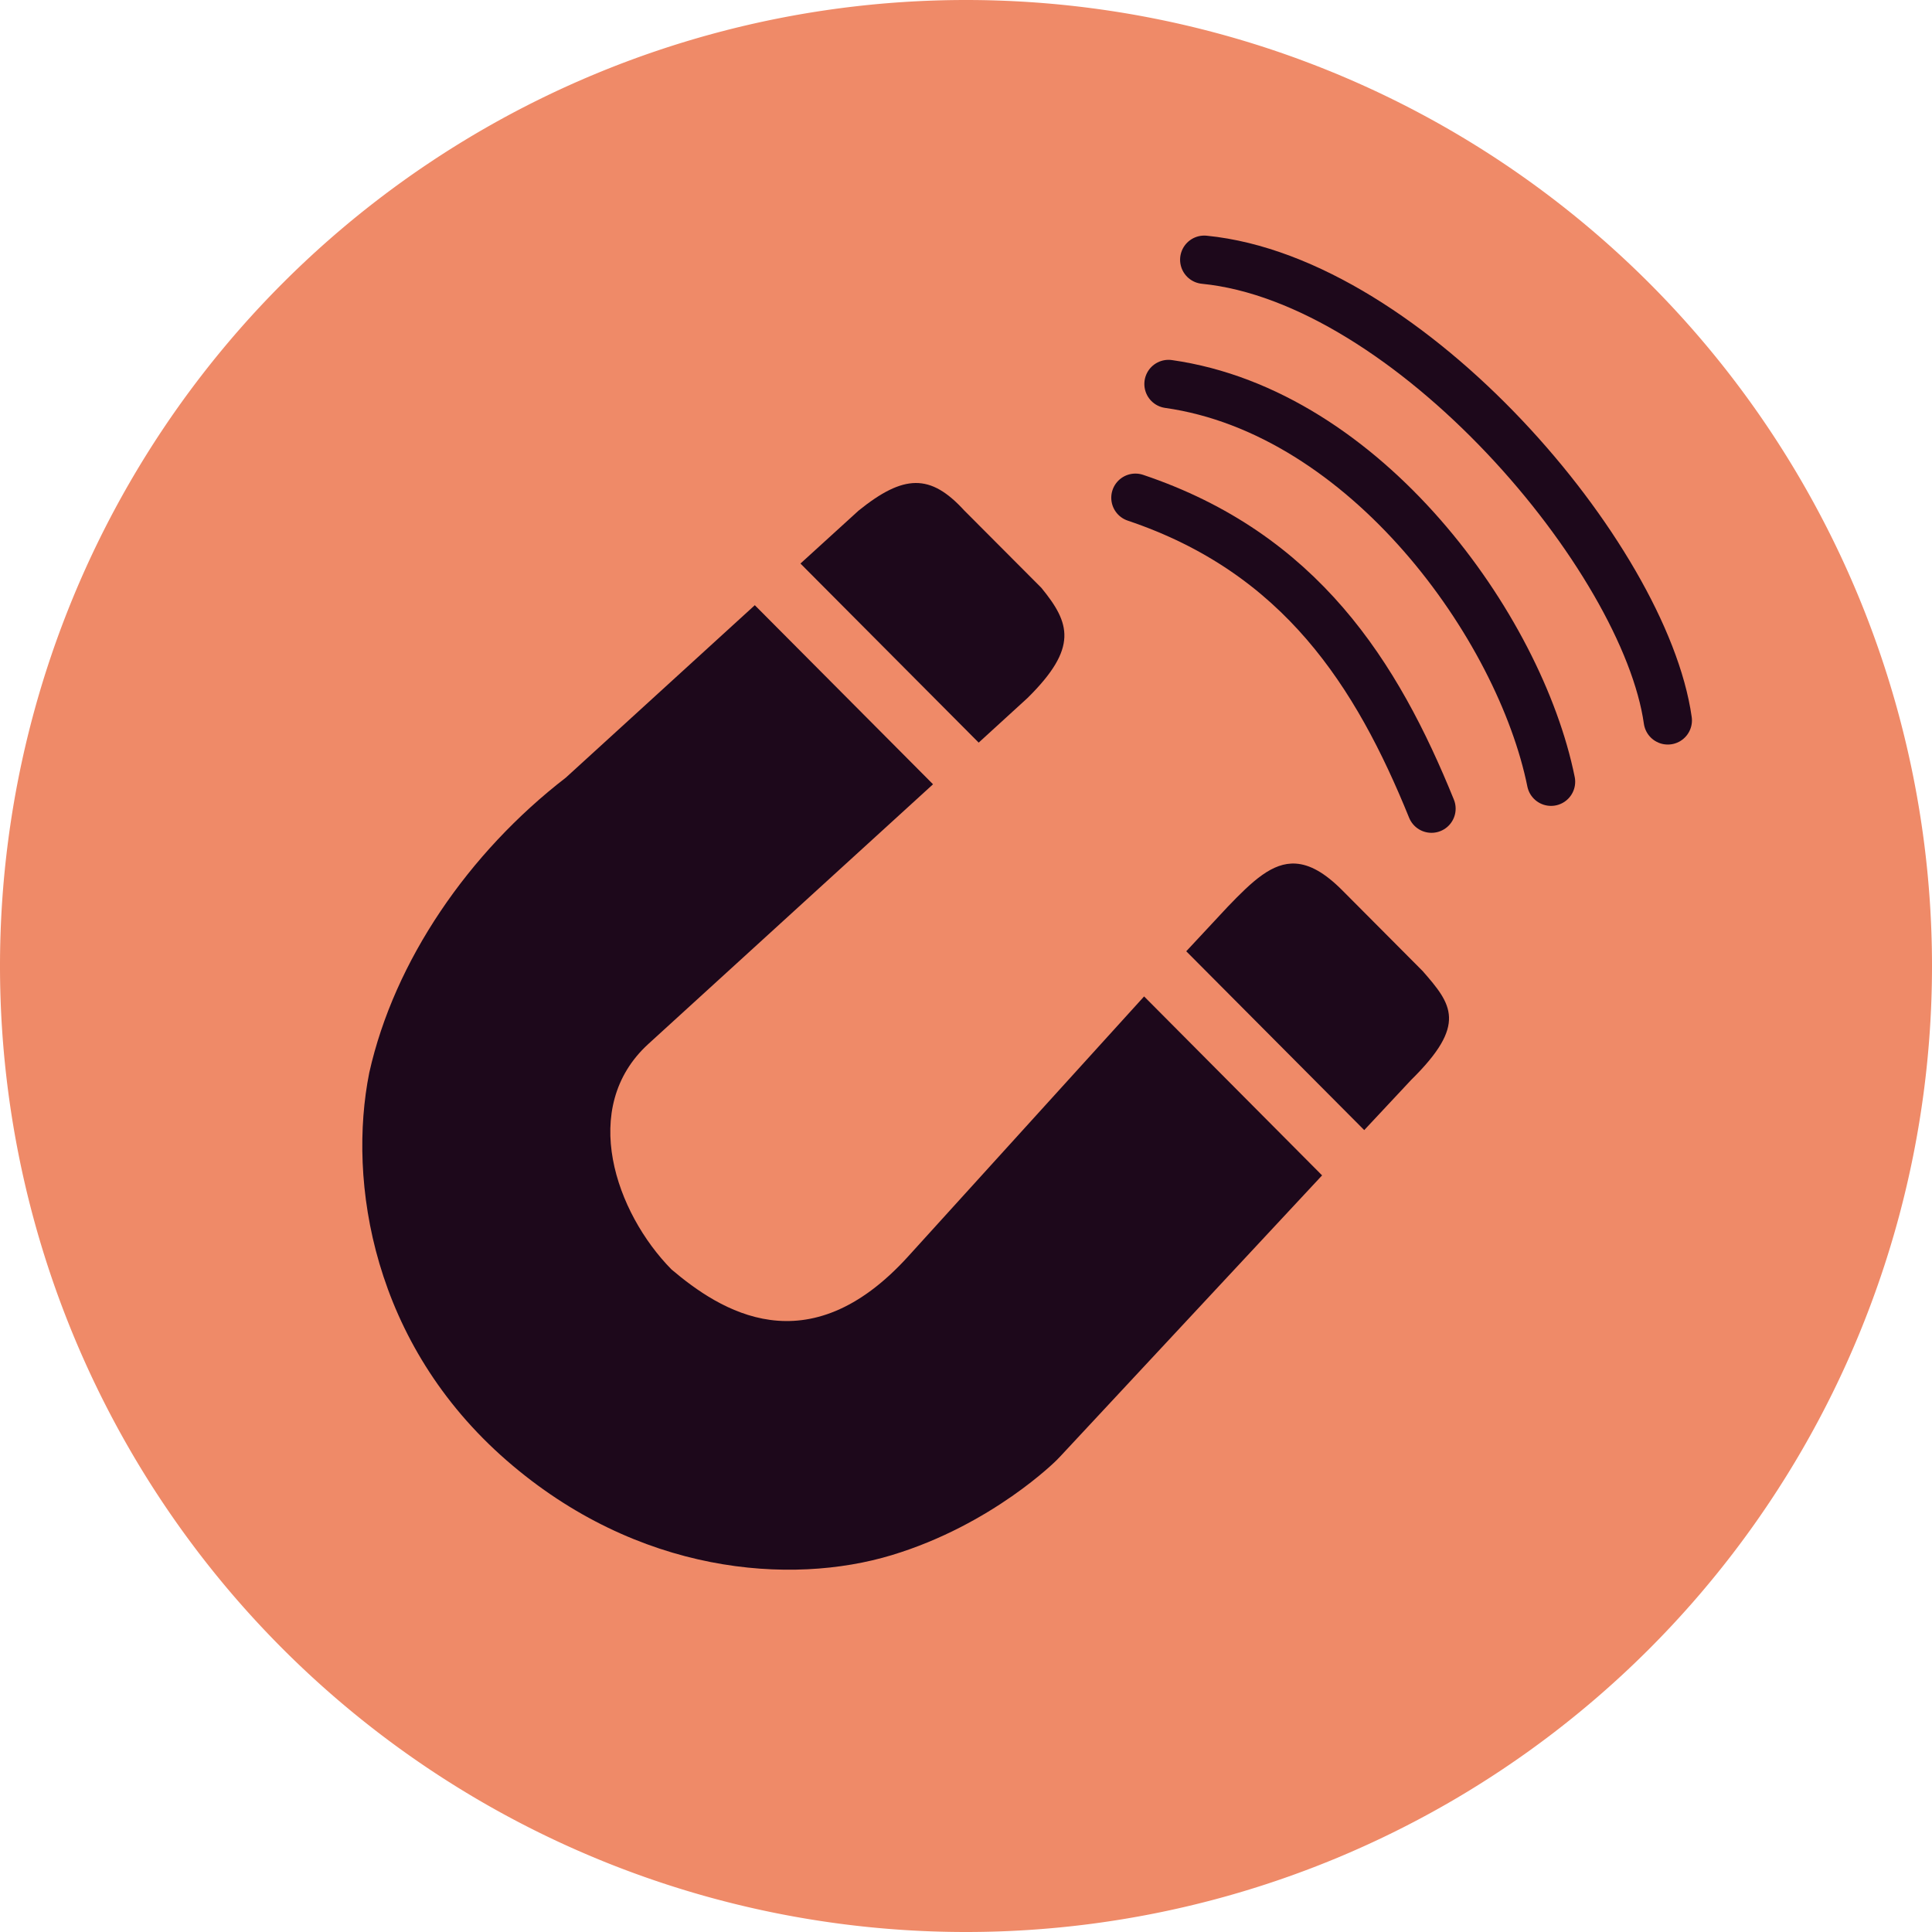 <svg xmlns="http://www.w3.org/2000/svg" width="16" height="16" version="1">
 <path style="fill:#ef8a68" d="M 16,8 A 8,8 0 0 1 8,16 8,8 0 0 1 0,8 8,8 0 0 1 8,0 8,8 0 0 1 16,8 Z"/>
 <path style="fill:#1d081b" d="M 7.583,4 C 7.446,4.001 7.297,4.078 7.11,4.229 L 6.629,4.667 8.105,6.15 8.51,5.78 C 8.931,5.364 8.863,5.16 8.624,4.868 L 7.985,4.227 C 7.845,4.074 7.72,3.999 7.583,4 Z M 6.251,5.012 4.686,6.44 C 3.881,7.061 3.265,7.957 3.058,8.884 2.878,9.785 3.083,11.127 4.197,12.096 5.281,13.039 6.549,13.132 7.385,12.879 8.221,12.626 8.751,12.092 8.751,12.092 c 0.01,-0.01 0.02,-0.021 0.03,-0.031 L 10.949,9.734 9.475,8.252 7.522,10.404 C 6.687,11.325 5.961,10.852 5.561,10.513 5.1,10.045 4.792,9.173 5.369,8.646 L 7.727,6.495 Z m 4.479,2.14 c -0.192,-0.012 -0.357,0.143 -0.564,0.359 L 9.824,7.878 11.298,9.359 11.687,8.943 C 12.154,8.483 12.023,8.318 11.782,8.042 L 11.118,7.375 C 10.969,7.225 10.845,7.159 10.73,7.152 Z"/>
 <path style="fill:none;stroke:#1d081b;stroke-width:0.4px;stroke-linecap:round" d="M 11.855,6.697 C 11.403,5.583 10.771,4.582 9.403,4.122"/>
 <path style="fill:none;stroke:#1d081b;stroke-width:0.4px;stroke-linecap:round" d="M 12.845,6.474 C 12.586,5.194 11.312,3.412 9.677,3.18"/>
 <path style="fill:none;stroke:#1d081b;stroke-width:0.4px;stroke-linecap:round" d="M 13.812,5.966 C 13.621,4.618 11.673,2.319 9.973,2.151"/>
</svg>
